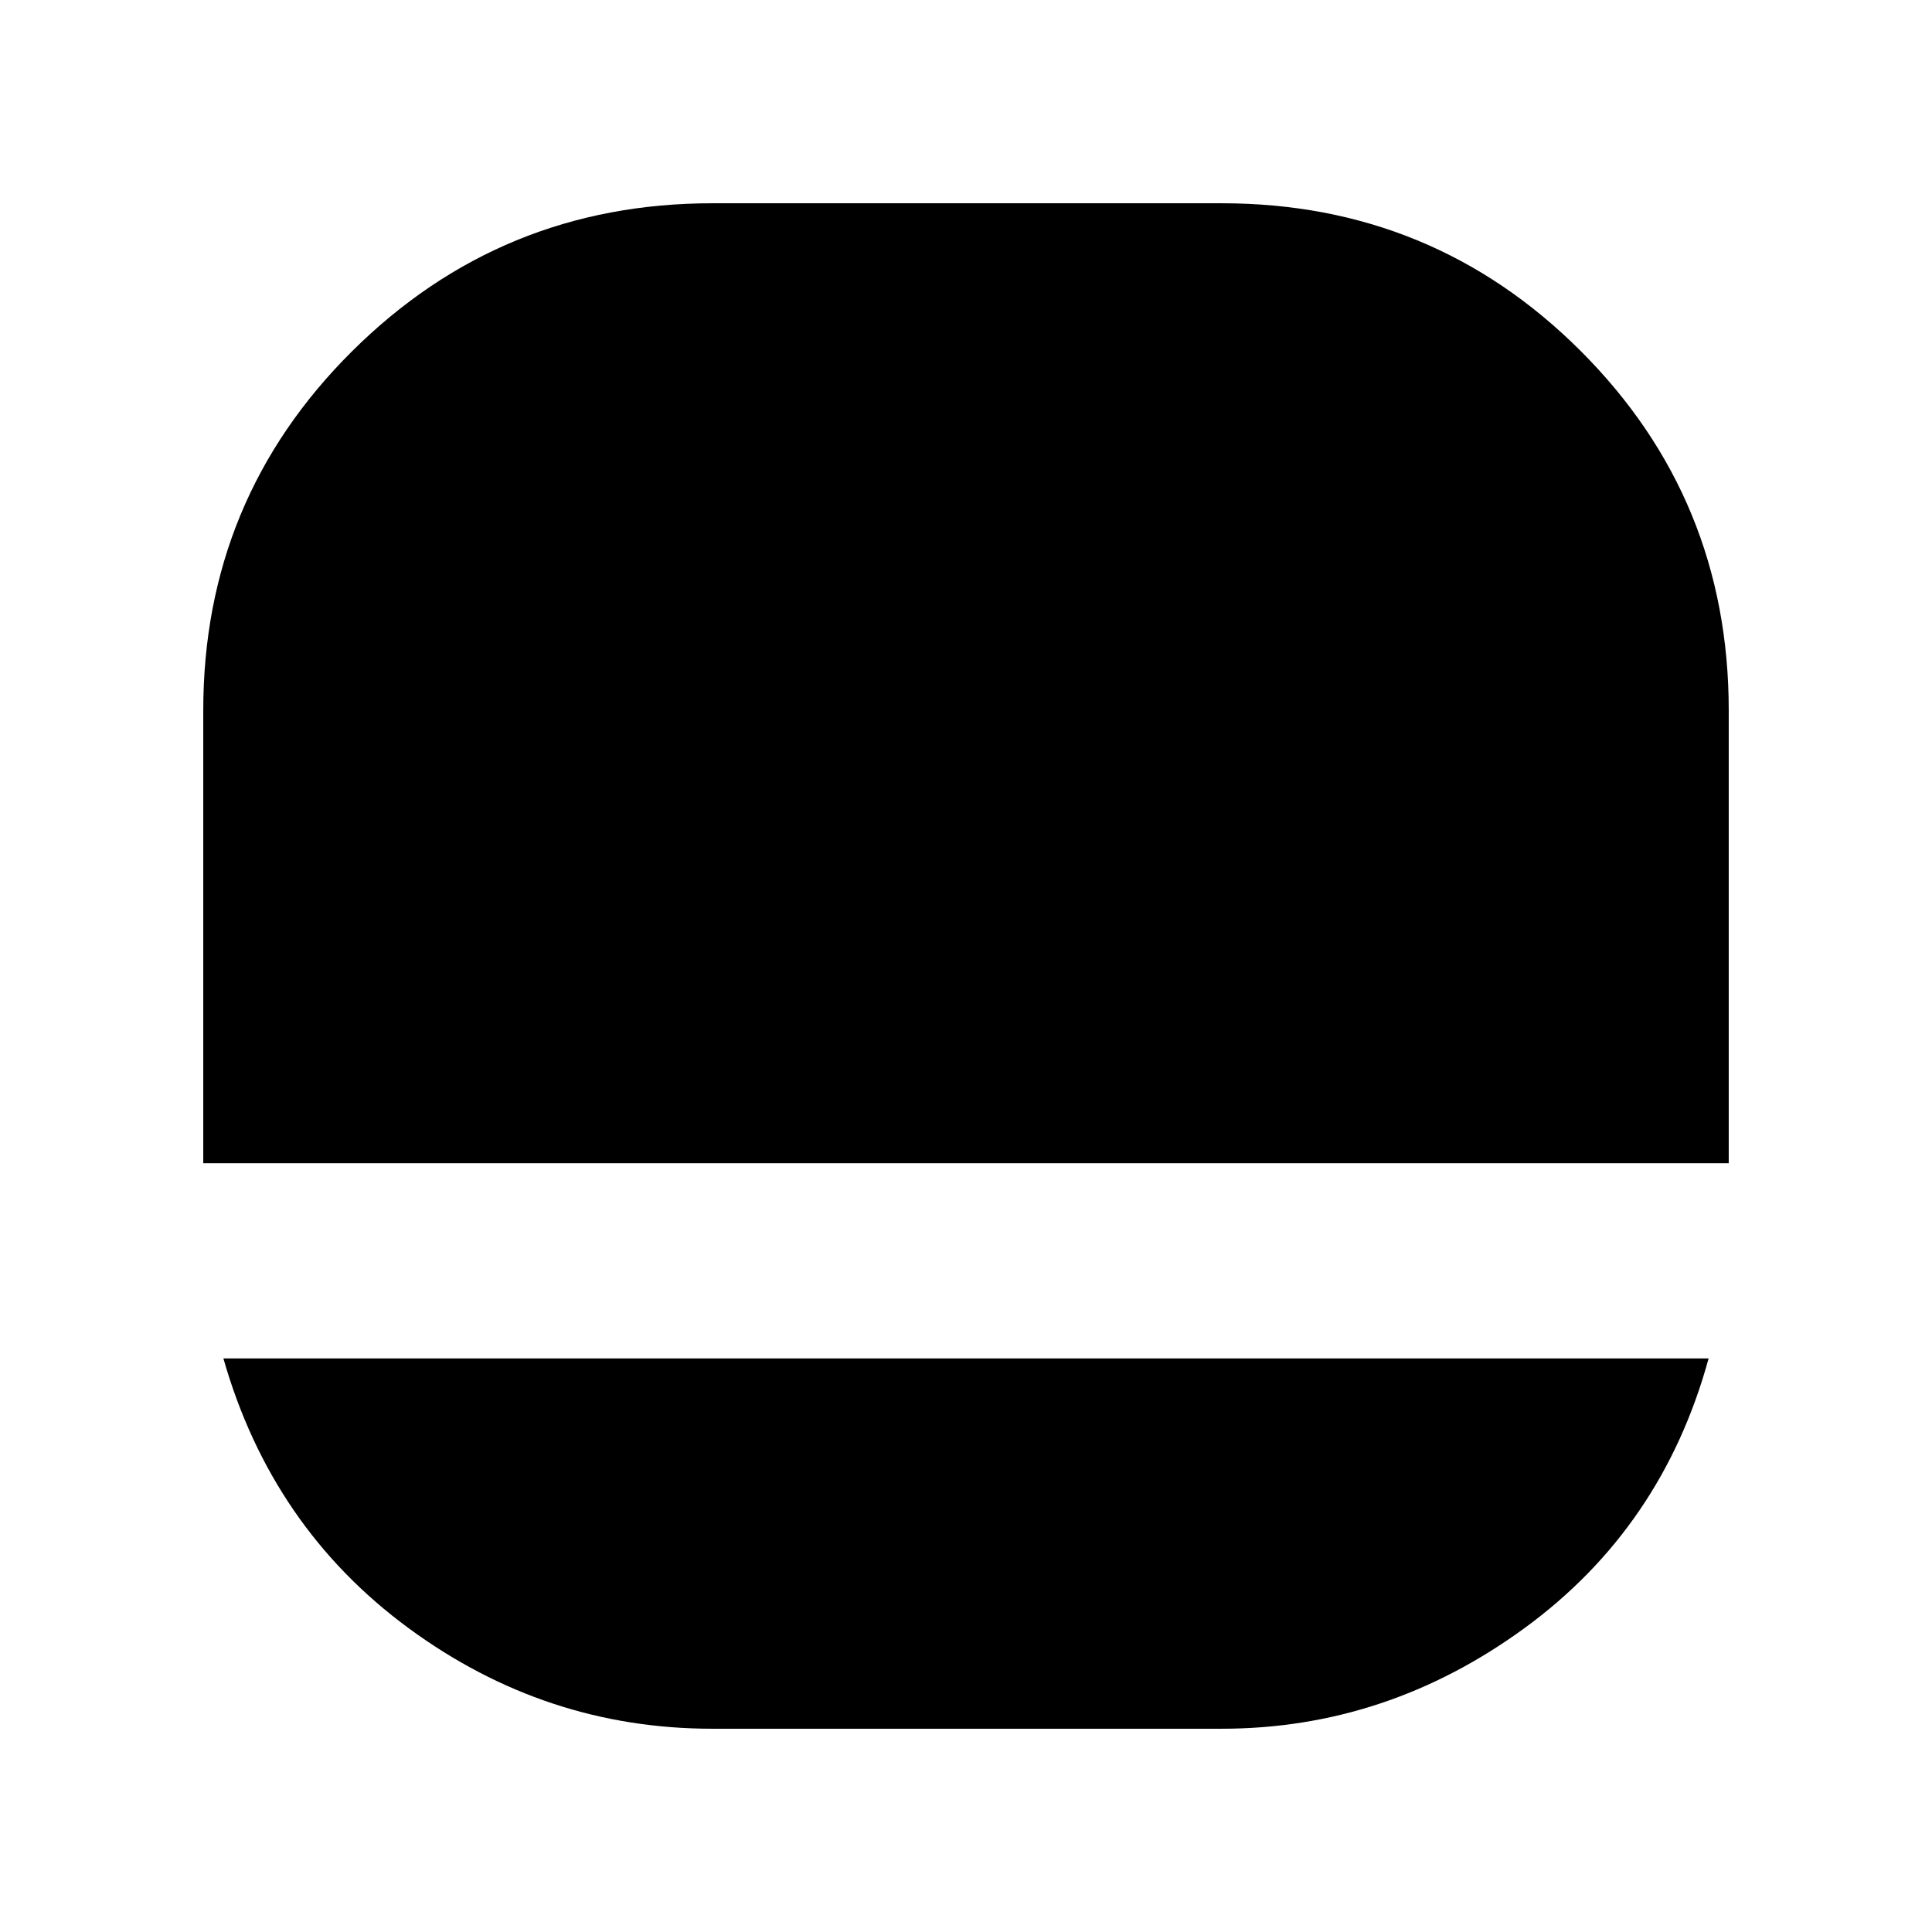 <svg xmlns="http://www.w3.org/2000/svg" height="24" width="24"><path d="M8.85 21.475q-2.075 0-3.775-1.25-1.7-1.25-2.3-3.35h18.45q-.575 2.1-2.287 3.35-1.713 1.25-3.763 1.25ZM2.525 14.45V8.825q0-2.625 1.85-4.463 1.85-1.837 4.475-1.837h6.325q2.625 0 4.463 1.837 1.837 1.838 1.837 4.463v5.625Z"/></svg>